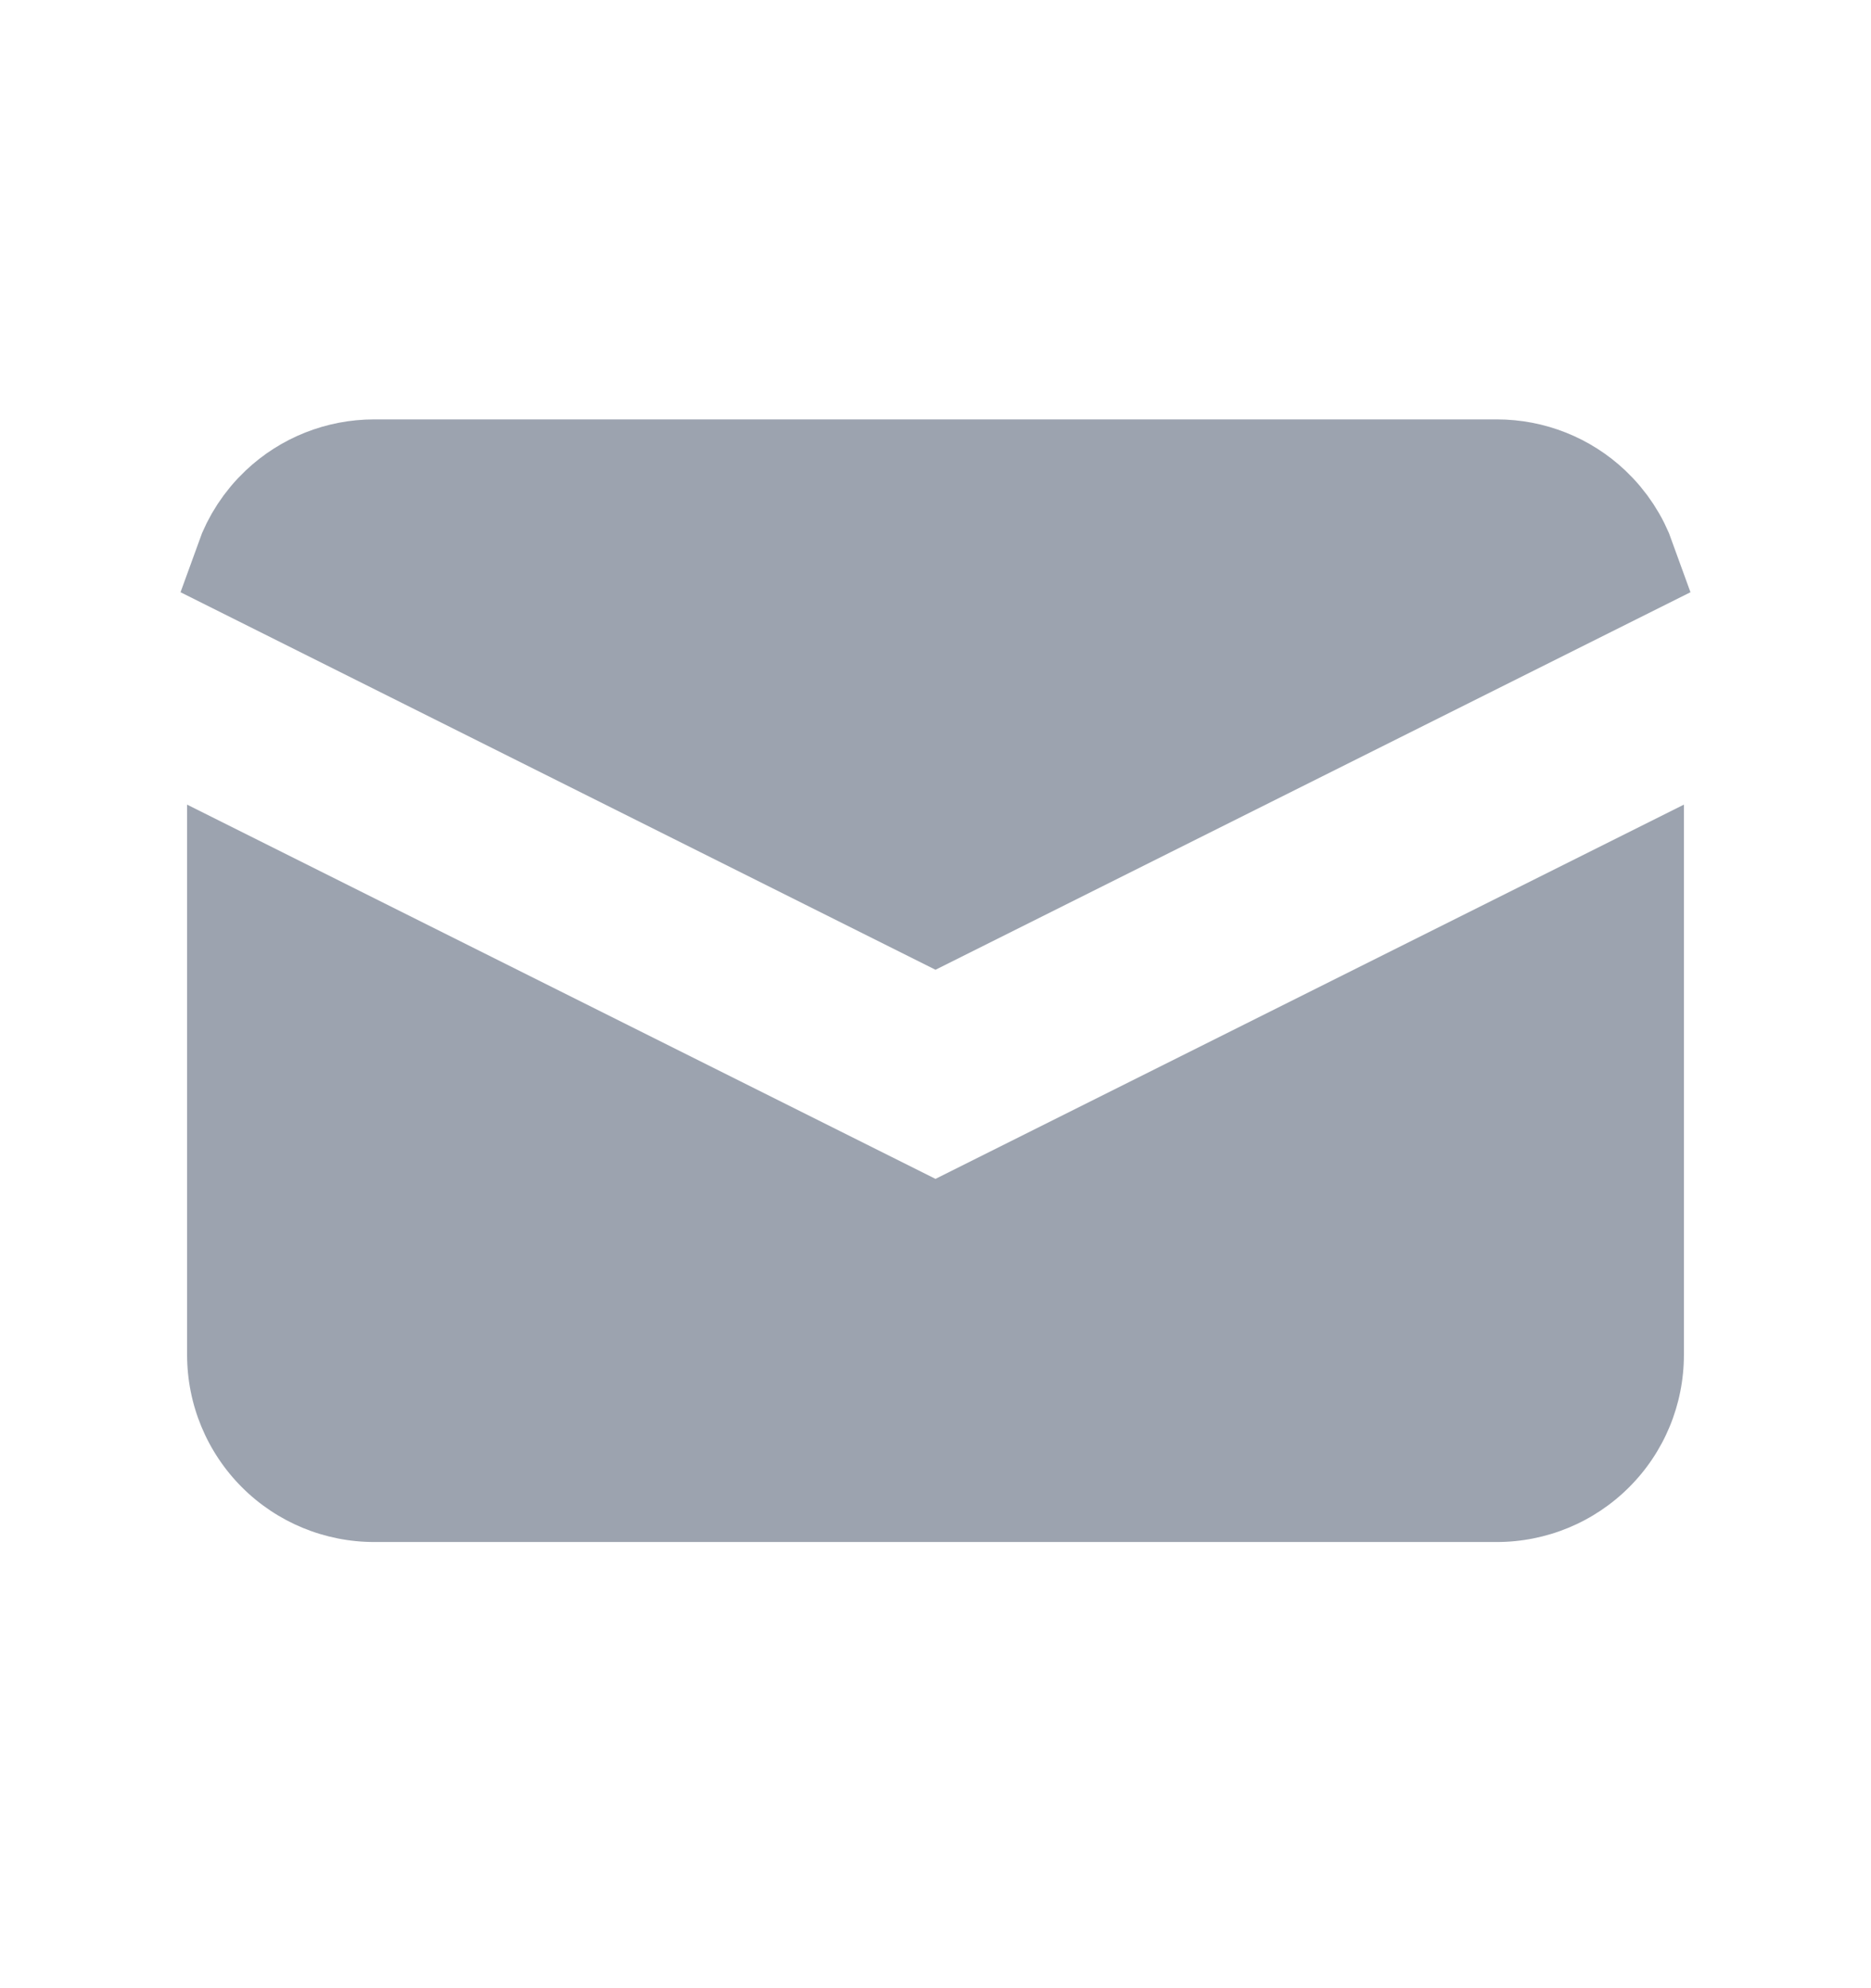 <svg width="16" height="17" viewBox="0 0 16 17" fill="none" xmlns="http://www.w3.org/2000/svg">
<path d="M12.8 4.086L12.8 4.086C13.081 4.086 13.351 4.193 13.555 4.386C13.682 4.506 13.778 4.653 13.836 4.815L8 7.733L2.164 4.815C2.222 4.653 2.318 4.506 2.445 4.386C2.649 4.193 2.919 4.086 3.2 4.086H3.2L12.8 4.086Z" fill="#9CA3AF" stroke="#9CA3AF"/>
<path d="M14.4 6.88L8 10.08L1.6 6.88V11.585C1.6 12.01 1.769 12.417 2.069 12.717C2.369 13.017 2.776 13.185 3.2 13.185H12.8C13.224 13.185 13.631 13.017 13.931 12.717C14.232 12.417 14.4 12.01 14.4 11.585V6.88Z" fill="#9CA3AF"/>
</svg>
